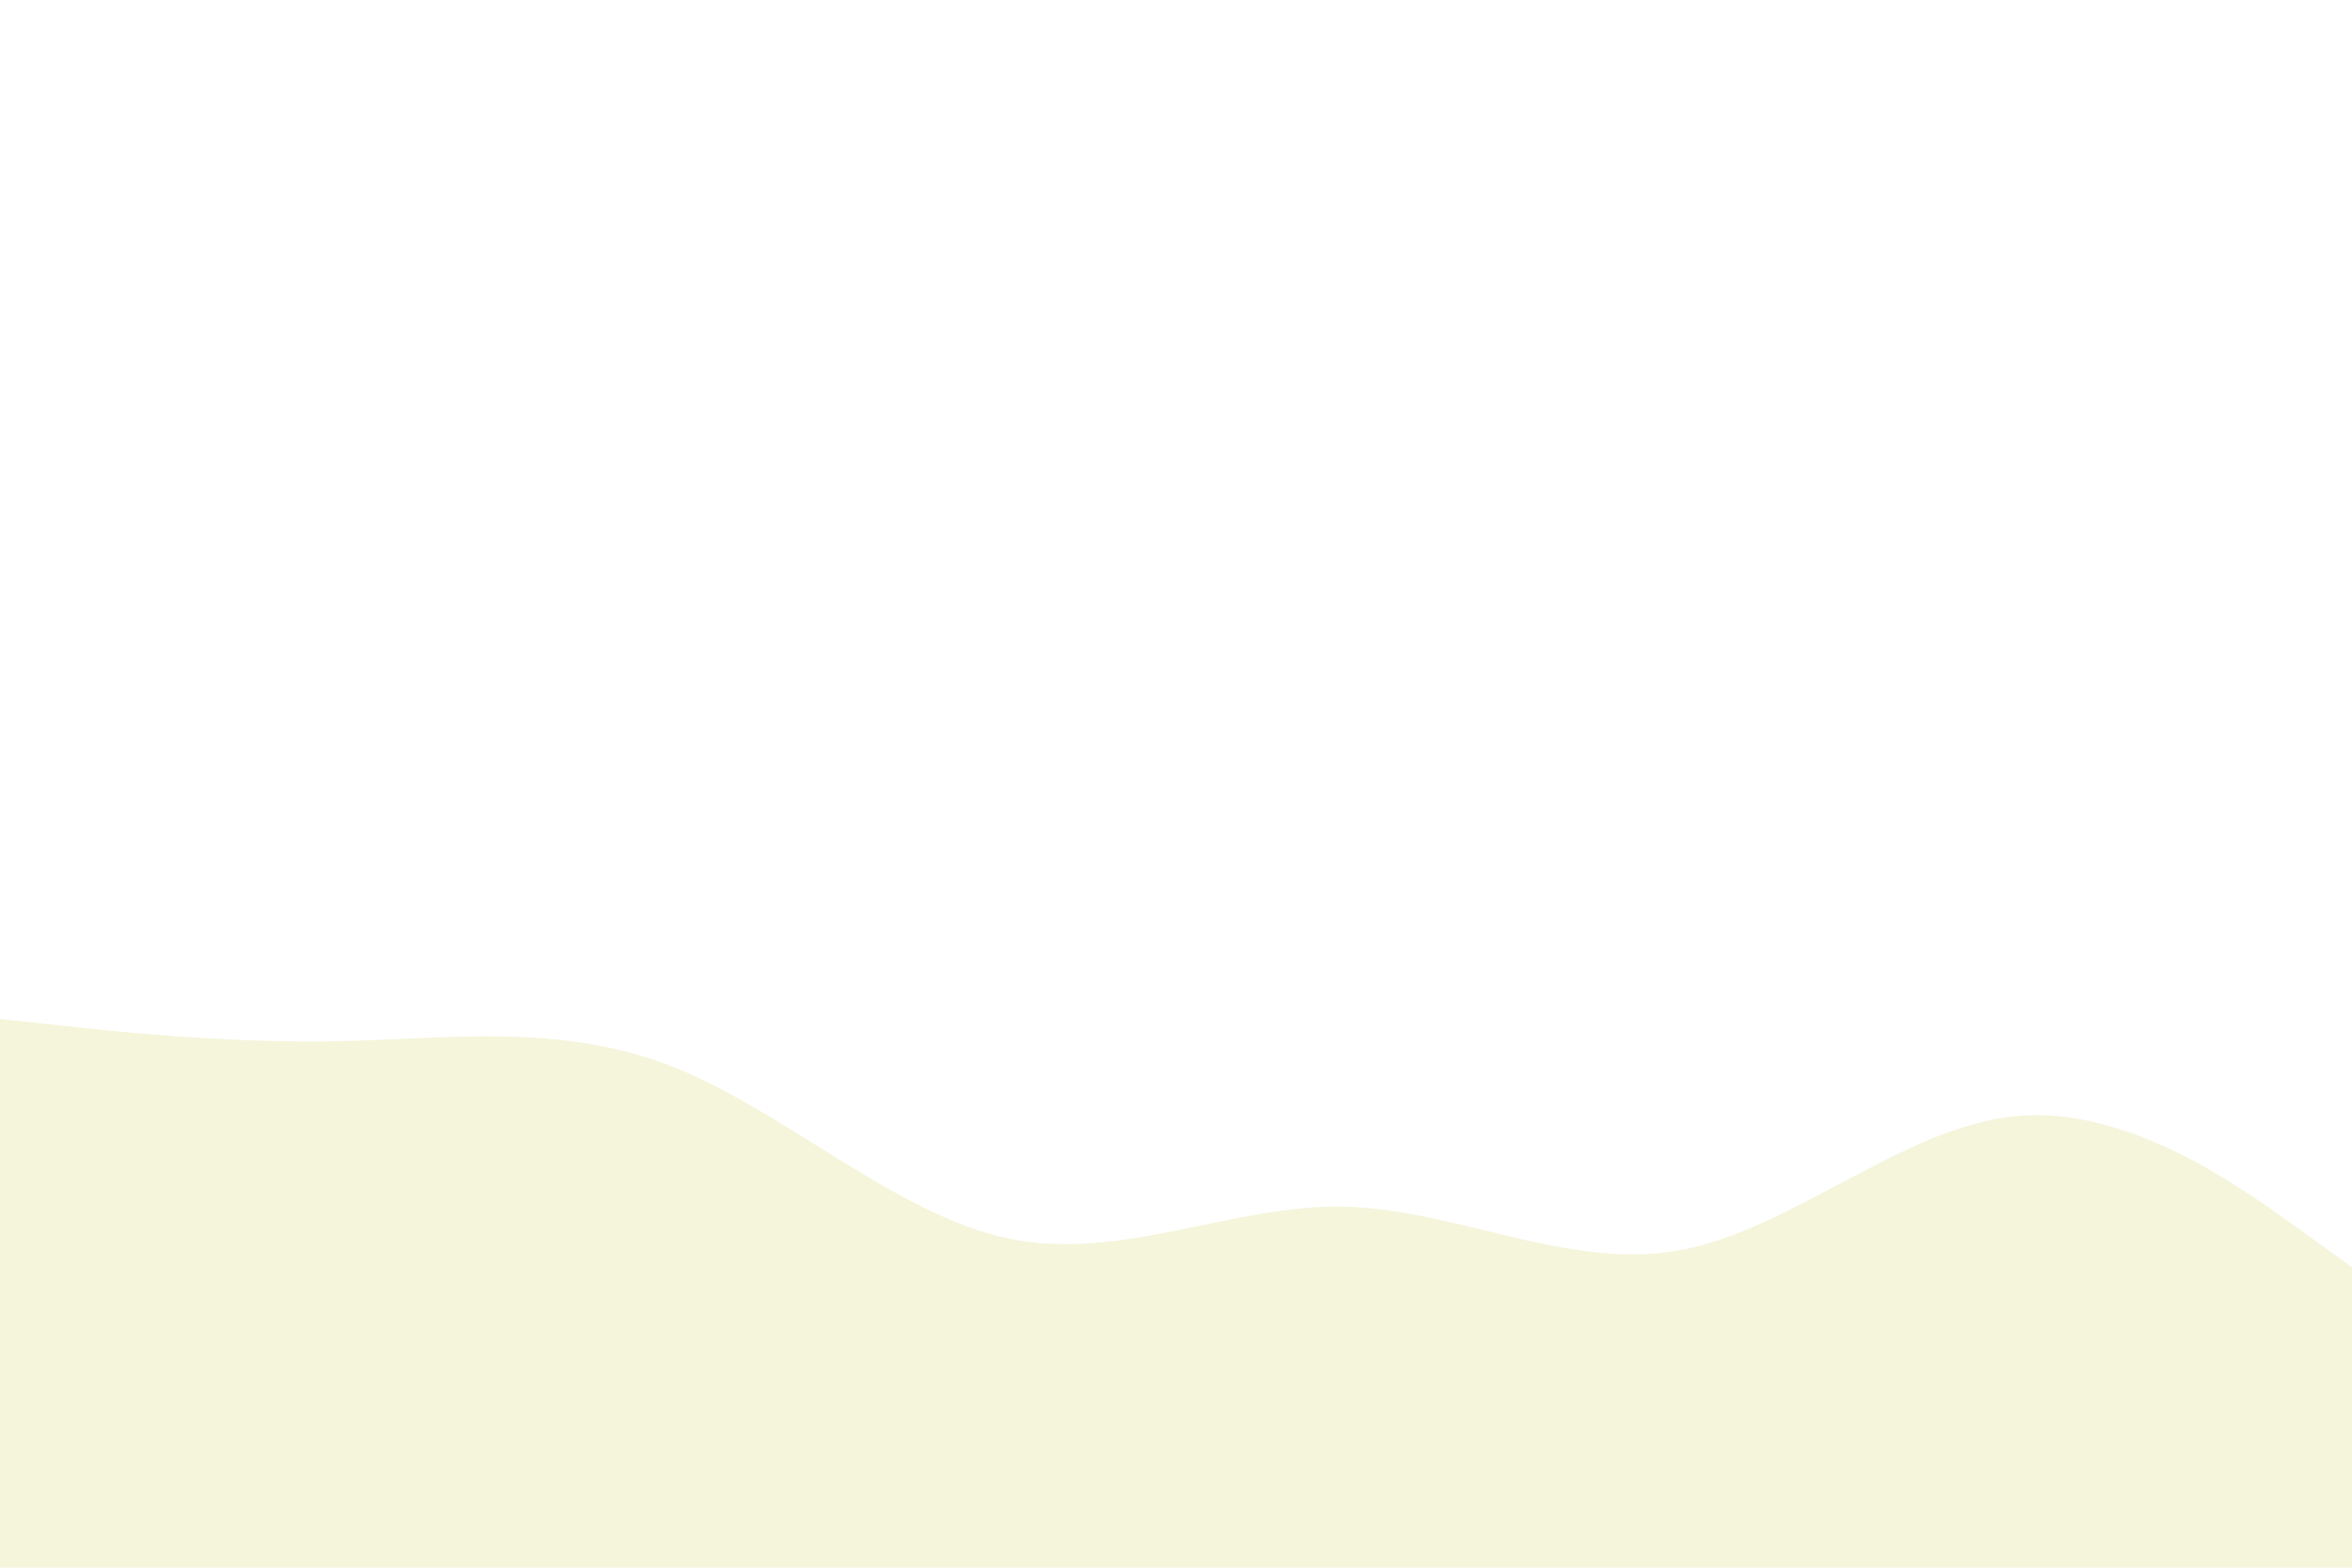 <svg id="visual" viewBox="0 0 900 600" width="900" height="600" xmlns="http://www.w3.org/2000/svg" xmlns:xlink="http://www.w3.org/1999/xlink" version="1.1"><rect x="0" y="0" width="900" height="600" fill="#ffffff"></rect><path d="M0 390L21.5 392.3C43 394.7 86 399.3 128.8 398.5C171.7 397.7 214.3 391.3 257.2 408.2C300 425 343 465 385.8 474C428.7 483 471.3 461 514.2 461.8C557 462.7 600 486.3 642.8 478.5C685.7 470.7 728.3 431.3 771.2 427.2C814 423 857 454 878.5 469.5L900 485L900 601L878.5 601C857 601 814 601 771.2 601C728.3 601 685.7 601 642.8 601C600 601 557 601 514.2 601C471.3 601 428.7 601 385.8 601C343 601 300 601 257.2 601C214.3 601 171.7 601 128.8 601C86 601 43 601 21.5 601L0 601Z" fill="#F5F5DC" stroke-linecap="round" stroke-linejoin="miter"></path></svg>